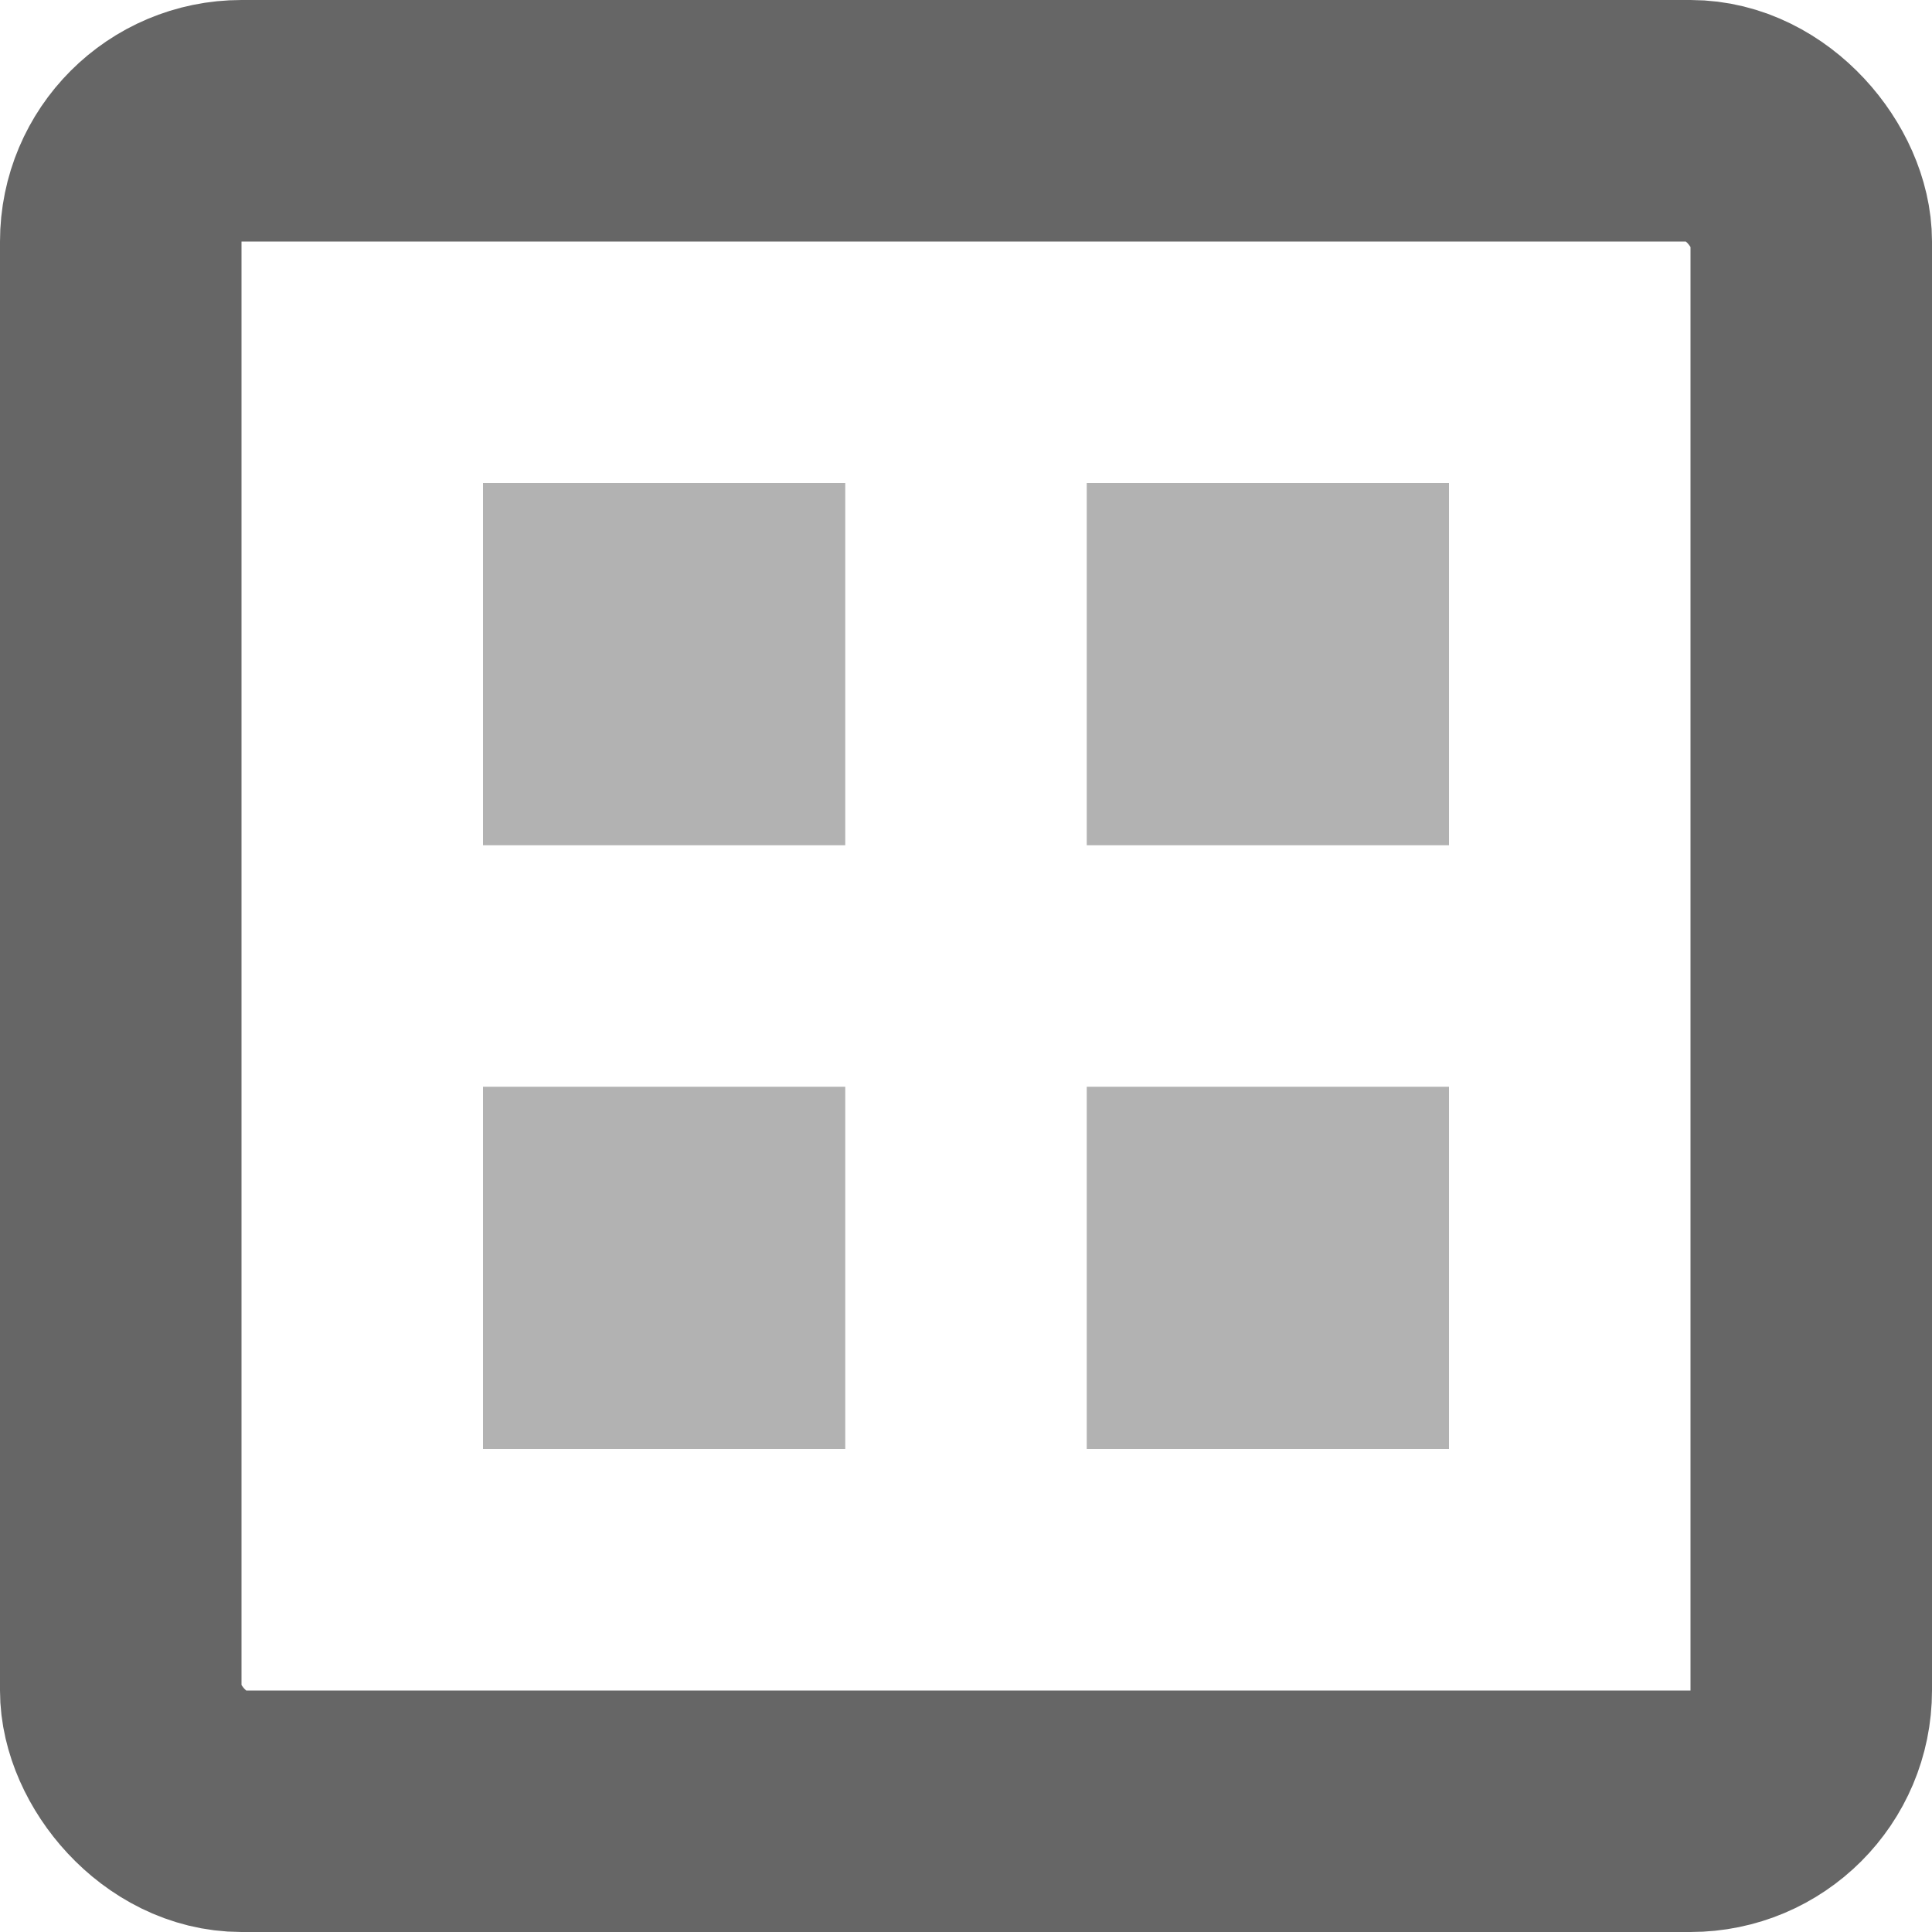 <svg width="16" height="16" viewBox="0 0 16 16" fill="none" xmlns="http://www.w3.org/2000/svg">
    <g opacity="0.5">
        <rect x="4" y="4" width="3" height="3" fill="black" fill-opacity="0.6" />
        <rect x="9" y="4" width="3" height="3" fill="black" fill-opacity="0.6" />
    </g>
    <g opacity="0.5">
        <rect x="4" y="9" width="3" height="3" fill="black" fill-opacity="0.6" />
        <rect x="9" y="9" width="3" height="3" fill="black" fill-opacity="0.6" />
    </g>
    <rect x="1" y="1" width="14" height="14" rx="1" stroke="black" stroke-opacity="0.6" stroke-width="2" />
</svg>